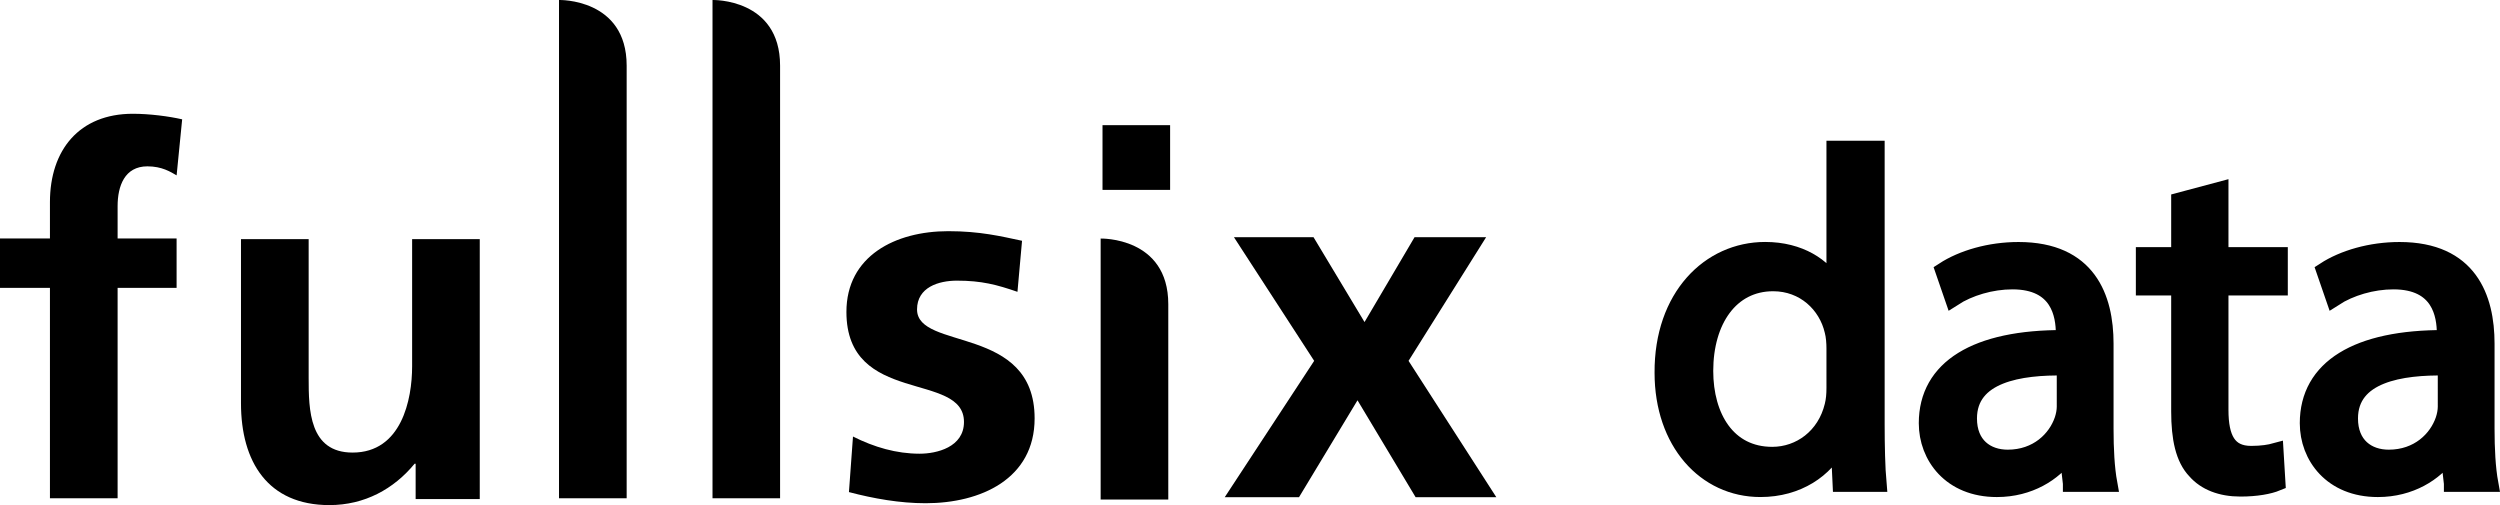 <?xml version="1.0" encoding="utf-8"?>
<!-- Generator: Adobe Illustrator 17.0.1, SVG Export Plug-In . SVG Version: 6.00 Build 0)  -->
<!DOCTYPE svg PUBLIC "-//W3C//DTD SVG 1.1//EN" "http://www.w3.org/Graphics/SVG/1.1/DTD/svg11.dtd">
<svg version="1.1" id="Calque_1" xmlns="http://www.w3.org/2000/svg" xmlns:xlink="http://www.w3.org/1999/xlink" x="0px" y="0px"
	 width="149.18px" height="30.14px" viewBox="0 0 149.18 30.14" enable-background="new 0 0 149.18 30.14" xml:space="preserve">
<g>
	<path stroke="#000000" stroke-miterlimit="10" d="M111.961,8.897v16.44c0,1.208,0.028,2.585,0.112,3.513h-2.22l-0.112-2.361h-0.056
		c-0.759,1.518-2.417,2.67-4.637,2.67c-3.288,0-5.817-2.782-5.817-6.914c-0.028-4.525,2.782-7.307,6.098-7.307
		c2.079,0,3.485,0.984,4.103,2.08h0.056V8.897H111.961z M109.488,20.785c0-0.309-0.028-0.731-0.112-1.04
		c-0.365-1.574-1.714-2.866-3.569-2.866c-2.557,0-4.075,2.248-4.075,5.255c0,2.754,1.349,5.03,4.019,5.03
		c1.658,0,3.176-1.096,3.625-2.951c0.084-0.337,0.112-0.674,0.112-1.068V20.785z"/>
	<path stroke="#000000" stroke-miterlimit="10" d="M123.597,28.85l-0.197-1.714h-0.084c-0.759,1.068-2.22,2.024-4.159,2.024
		c-2.754,0-4.159-1.939-4.159-3.906c0-3.288,2.923-5.087,8.178-5.059v-0.281c0-1.124-0.309-3.147-3.092-3.147
		c-1.265,0-2.585,0.393-3.541,1.012l-0.562-1.63c1.124-0.731,2.754-1.208,4.468-1.208c4.159,0,5.171,2.838,5.171,5.564v5.087
		c0,1.18,0.056,2.333,0.225,3.26H123.597z M123.231,21.909c-2.698-0.056-5.761,0.422-5.761,3.063c0,1.602,1.068,2.361,2.333,2.361
		c1.77,0,2.895-1.124,3.288-2.276c0.084-0.253,0.14-0.534,0.14-0.787V21.909z"/>
	<path stroke="#000000" stroke-miterlimit="10" d="M132.477,11.342v3.906h3.541v1.883h-3.541v7.335c0,1.686,0.478,2.642,1.855,2.642
		c0.646,0,1.124-0.084,1.433-0.169l0.112,1.855c-0.478,0.197-1.237,0.337-2.192,0.337c-1.152,0-2.08-0.365-2.67-1.04
		c-0.703-0.731-0.956-1.939-0.956-3.541v-7.419h-2.108v-1.883h2.108v-3.26L132.477,11.342z"/>
	<path stroke="#000000" stroke-miterlimit="10" d="M146.332,28.85l-0.197-1.714h-0.084c-0.759,1.068-2.22,2.024-4.159,2.024
		c-2.754,0-4.159-1.939-4.159-3.906c0-3.288,2.923-5.087,8.178-5.059v-0.281c0-1.124-0.309-3.147-3.092-3.147
		c-1.265,0-2.585,0.393-3.541,1.012l-0.562-1.63c1.124-0.731,2.754-1.208,4.468-1.208c4.159,0,5.171,2.838,5.171,5.564v5.087
		c0,1.18,0.056,2.333,0.225,3.26H146.332z M145.967,21.909c-2.698-0.056-5.761,0.422-5.761,3.063c0,1.602,1.068,2.361,2.333,2.361
		c1.77,0,2.895-1.124,3.288-2.276c0.084-0.253,0.14-0.534,0.14-0.787V21.909z"/>
</g>
<g>
	<path d="M2.98,17.179H0v-2.949h2.98v-2.17c0-3.101,1.746-5.271,4.944-5.271c1.017,0,2.165,0.153,2.946,0.332l-0.331,3.344
		c-0.361-0.209-0.875-0.539-1.744-0.539c-1.357,0-1.777,1.172-1.777,2.375v1.929h3.52v2.949h-3.52v12.554H2.98V17.179L2.98,17.179z"
		/>
	<path d="M33.357,0c0,0,4.037-0.108,4.037,3.918c0,4.026,0,25.814,0,25.814h-4.037V0L33.357,0z"/>
	<path d="M42.517,0c0,0,4.032-0.108,4.032,3.918c0,4.026,0,25.814,0,25.814h-4.032V0L42.517,0z"/>
	<path d="M65.678,14.235c0,0,4.036-0.111,4.036,3.917c0,4.025,0,11.655,0,11.655h-4.036V14.235L65.678,14.235z"/>
	<path d="M60.714,17.414c-1.228-0.424-2.138-0.667-3.611-0.667c-1.088,0-2.381,0.392-2.381,1.718c0,2.471,7.016,0.902,7.016,6.5
		c0,3.615-3.22,5.064-6.504,5.064c-1.536,0-3.096-0.275-4.576-0.665l0.242-3.315c1.262,0.636,2.591,1.025,3.979,1.025
		c1.016,0,2.644-0.389,2.644-1.894c0-3.045-7.015-0.963-7.015-6.566c0-3.34,2.919-4.819,6.077-4.819
		c1.902,0,3.138,0.305,4.403,0.573L60.714,17.414L60.714,17.414z"/>
	<polygon points="65.789,7.469 69.823,7.469 69.823,11.331 65.789,11.331 65.789,7.469 	"/>
	<polygon points="73.633,14.156 78.382,14.156 81.424,19.218 84.408,14.156 88.679,14.156 84.051,21.533 89.288,29.668 
		84.472,29.668 81.005,23.886 77.515,29.668 73.083,29.668 78.419,21.533 73.633,14.156 	"/>
	<path d="M28.628,29.779h-3.826V27.67h-0.061c-1.237,1.506-2.981,2.47-5.087,2.47c-3.675,0-5.274-2.59-5.274-6.077v-9.792h4.038
		v8.284c0,1.892,0.032,4.451,2.622,4.451c2.918,0,3.552-3.159,3.552-5.145v-7.59h4.036V29.779L28.628,29.779z"/>
</g>
</svg>
